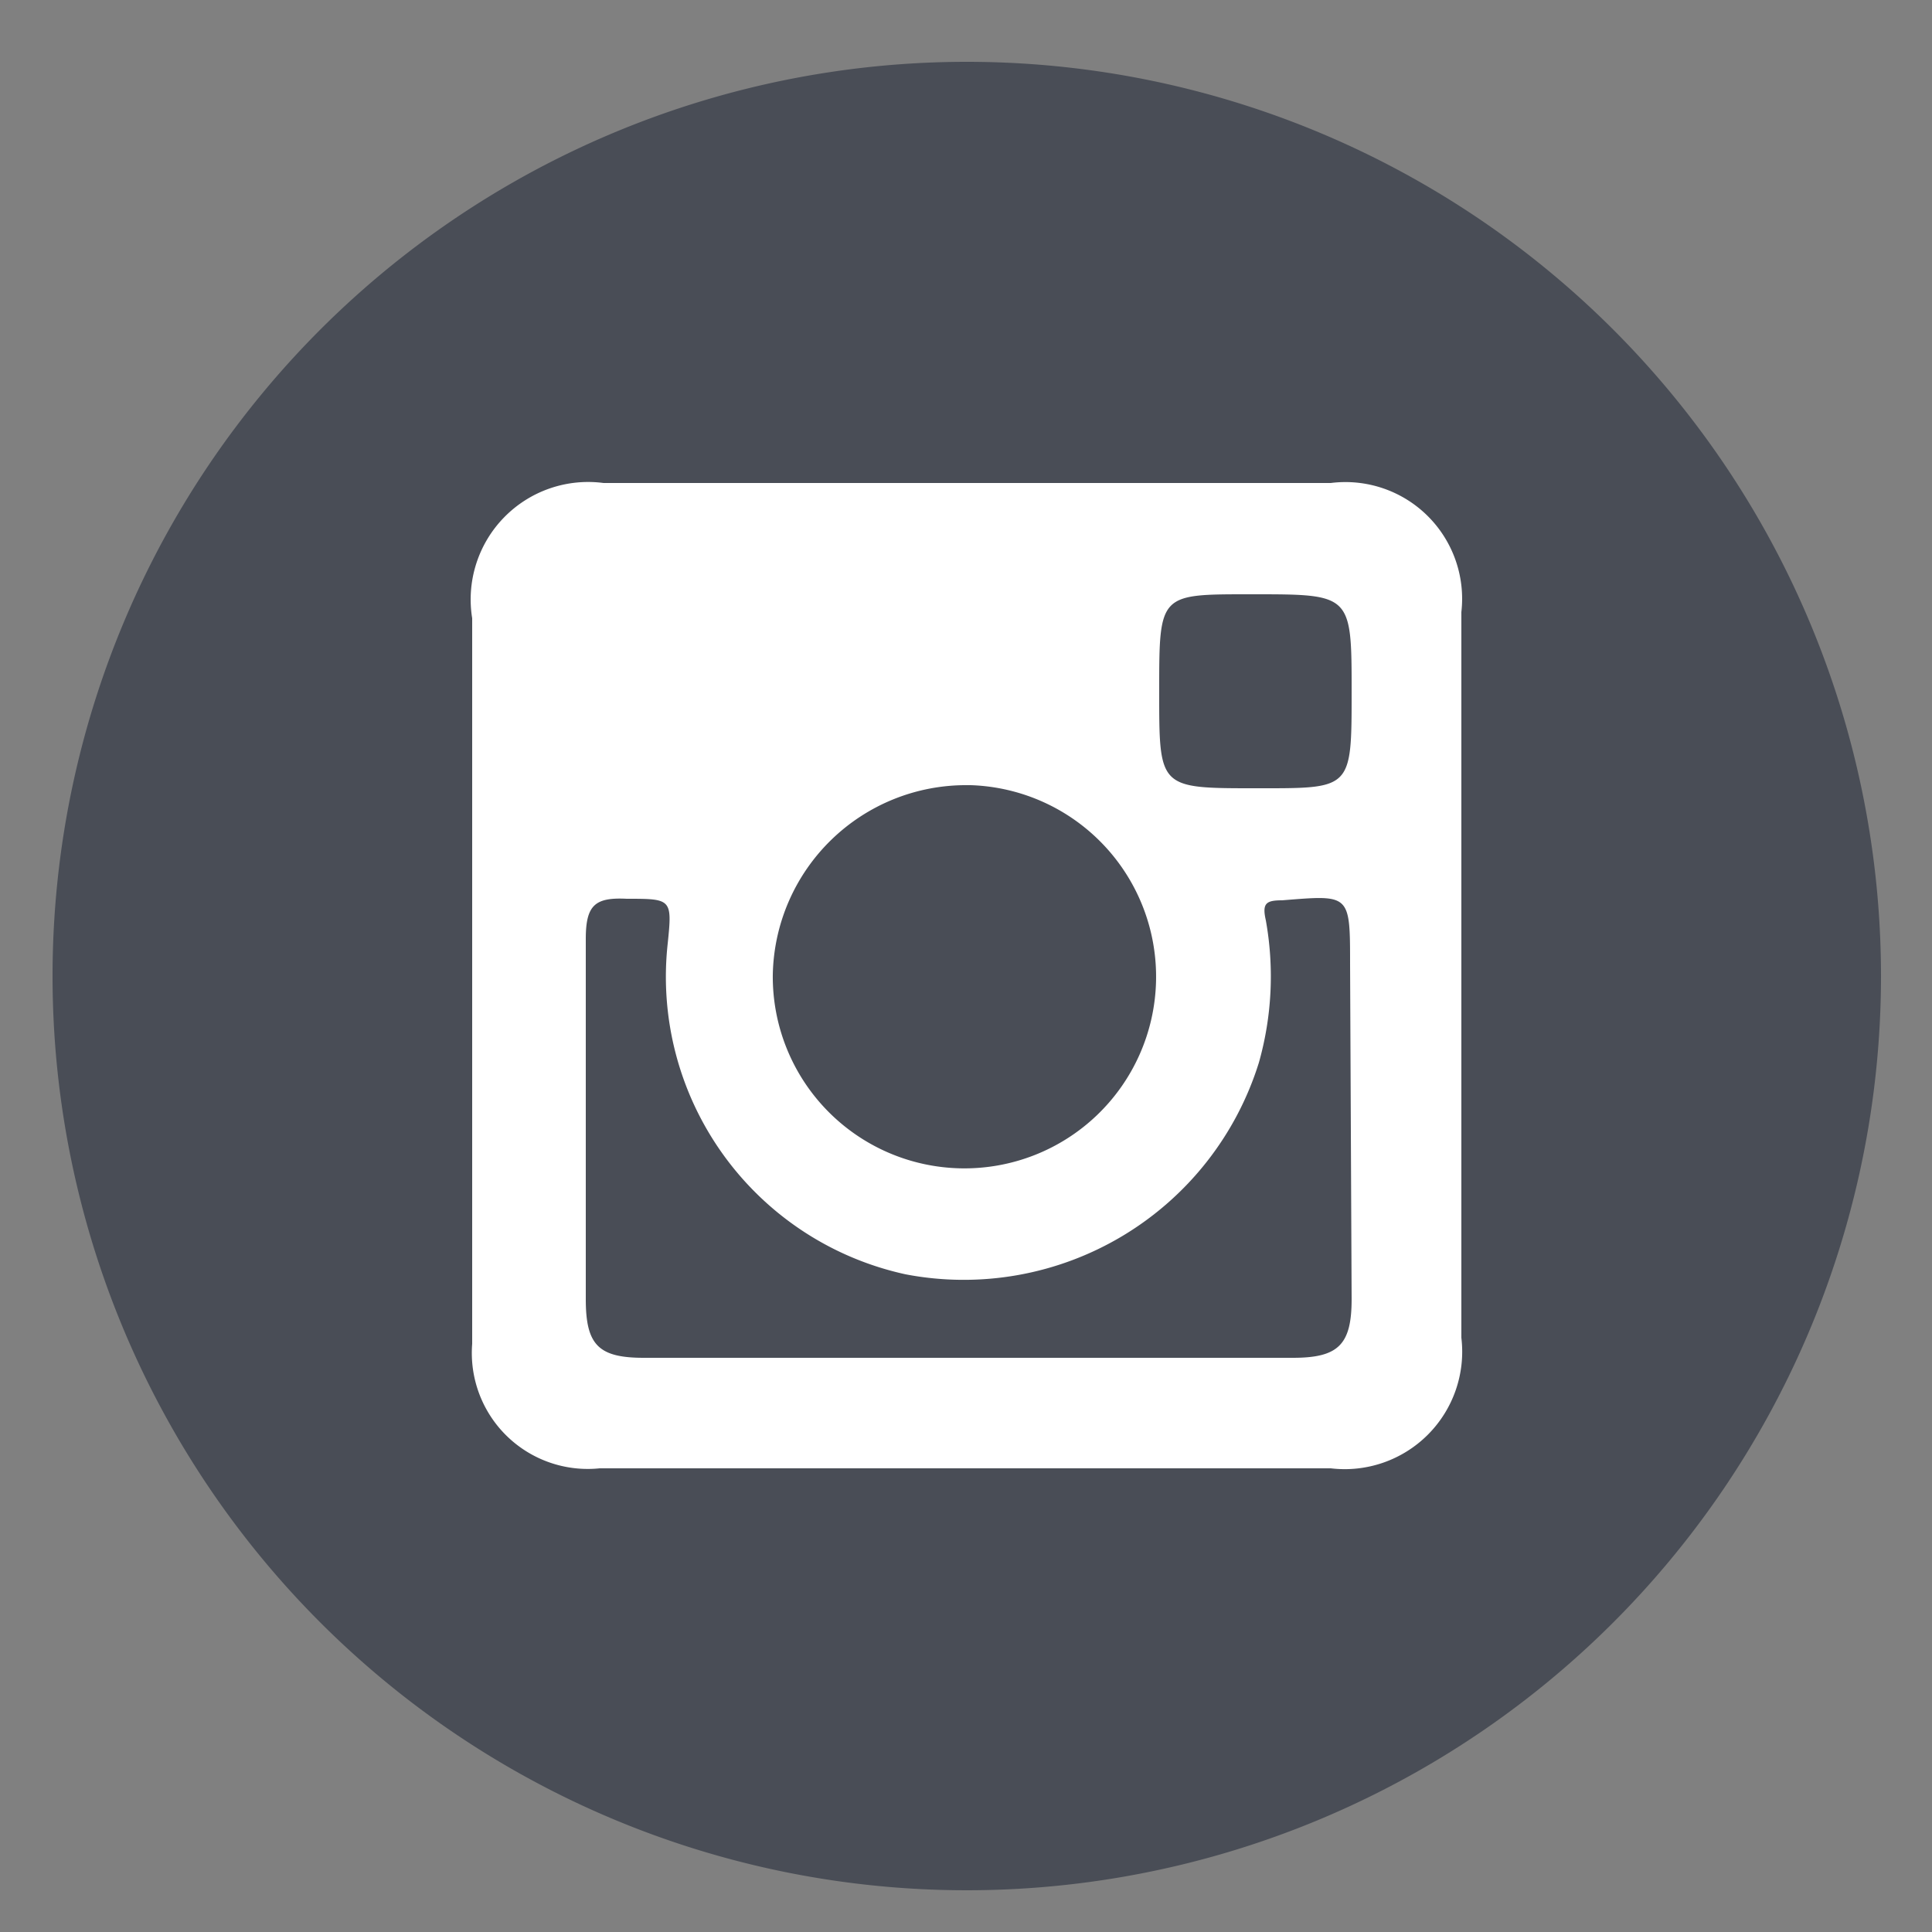 <svg id="Layer_1" data-name="Layer 1" xmlns="http://www.w3.org/2000/svg" viewBox="0 0 25 25"><rect x="0" y="0" width="25" height="25" fill="#808080" stroke="none"/><defs><style>.cls-1{fill:#494d56;}.cls-2{fill:#fff;fill-rule:evenodd;}</style></defs><path class="cls-1" d="M24.34,12.64A11.83,11.83,0,1,1,12.51.8,11.83,11.83,0,0,1,24.34,12.64Z"/><path class="cls-2" d="M17.22,6.25H7.81A1.52,1.52,0,0,0,6.11,8v9.39A1.5,1.5,0,0,0,7.76,19h9.46a1.52,1.52,0,0,0,1.69-1.69V7.92A1.51,1.51,0,0,0,17.22,6.25Zm-1,1.44c1.27,0,1.27,0,1.27,1.27s0,1.24-1.25,1.24S15,10.2,15,8.94,15,7.69,16.18,7.69Zm-3.66,2.47A2.48,2.48,0,1,1,10,12.61,2.5,2.5,0,0,1,12.52,10.16Zm4.93,6.65c0,.59-.17.76-.76.76H8.33c-.59,0-.75-.17-.75-.76,0-1.54,0-3.1,0-4.66,0-.44.12-.54.53-.52.58,0,.59,0,.53.58a3.94,3.94,0,0,0,3.08,4.28,4,4,0,0,0,4.57-2.74,4.1,4.1,0,0,0,.09-1.84c-.05-.22,0-.26.21-.26.88-.07.88-.09.88.83Z"/></svg>